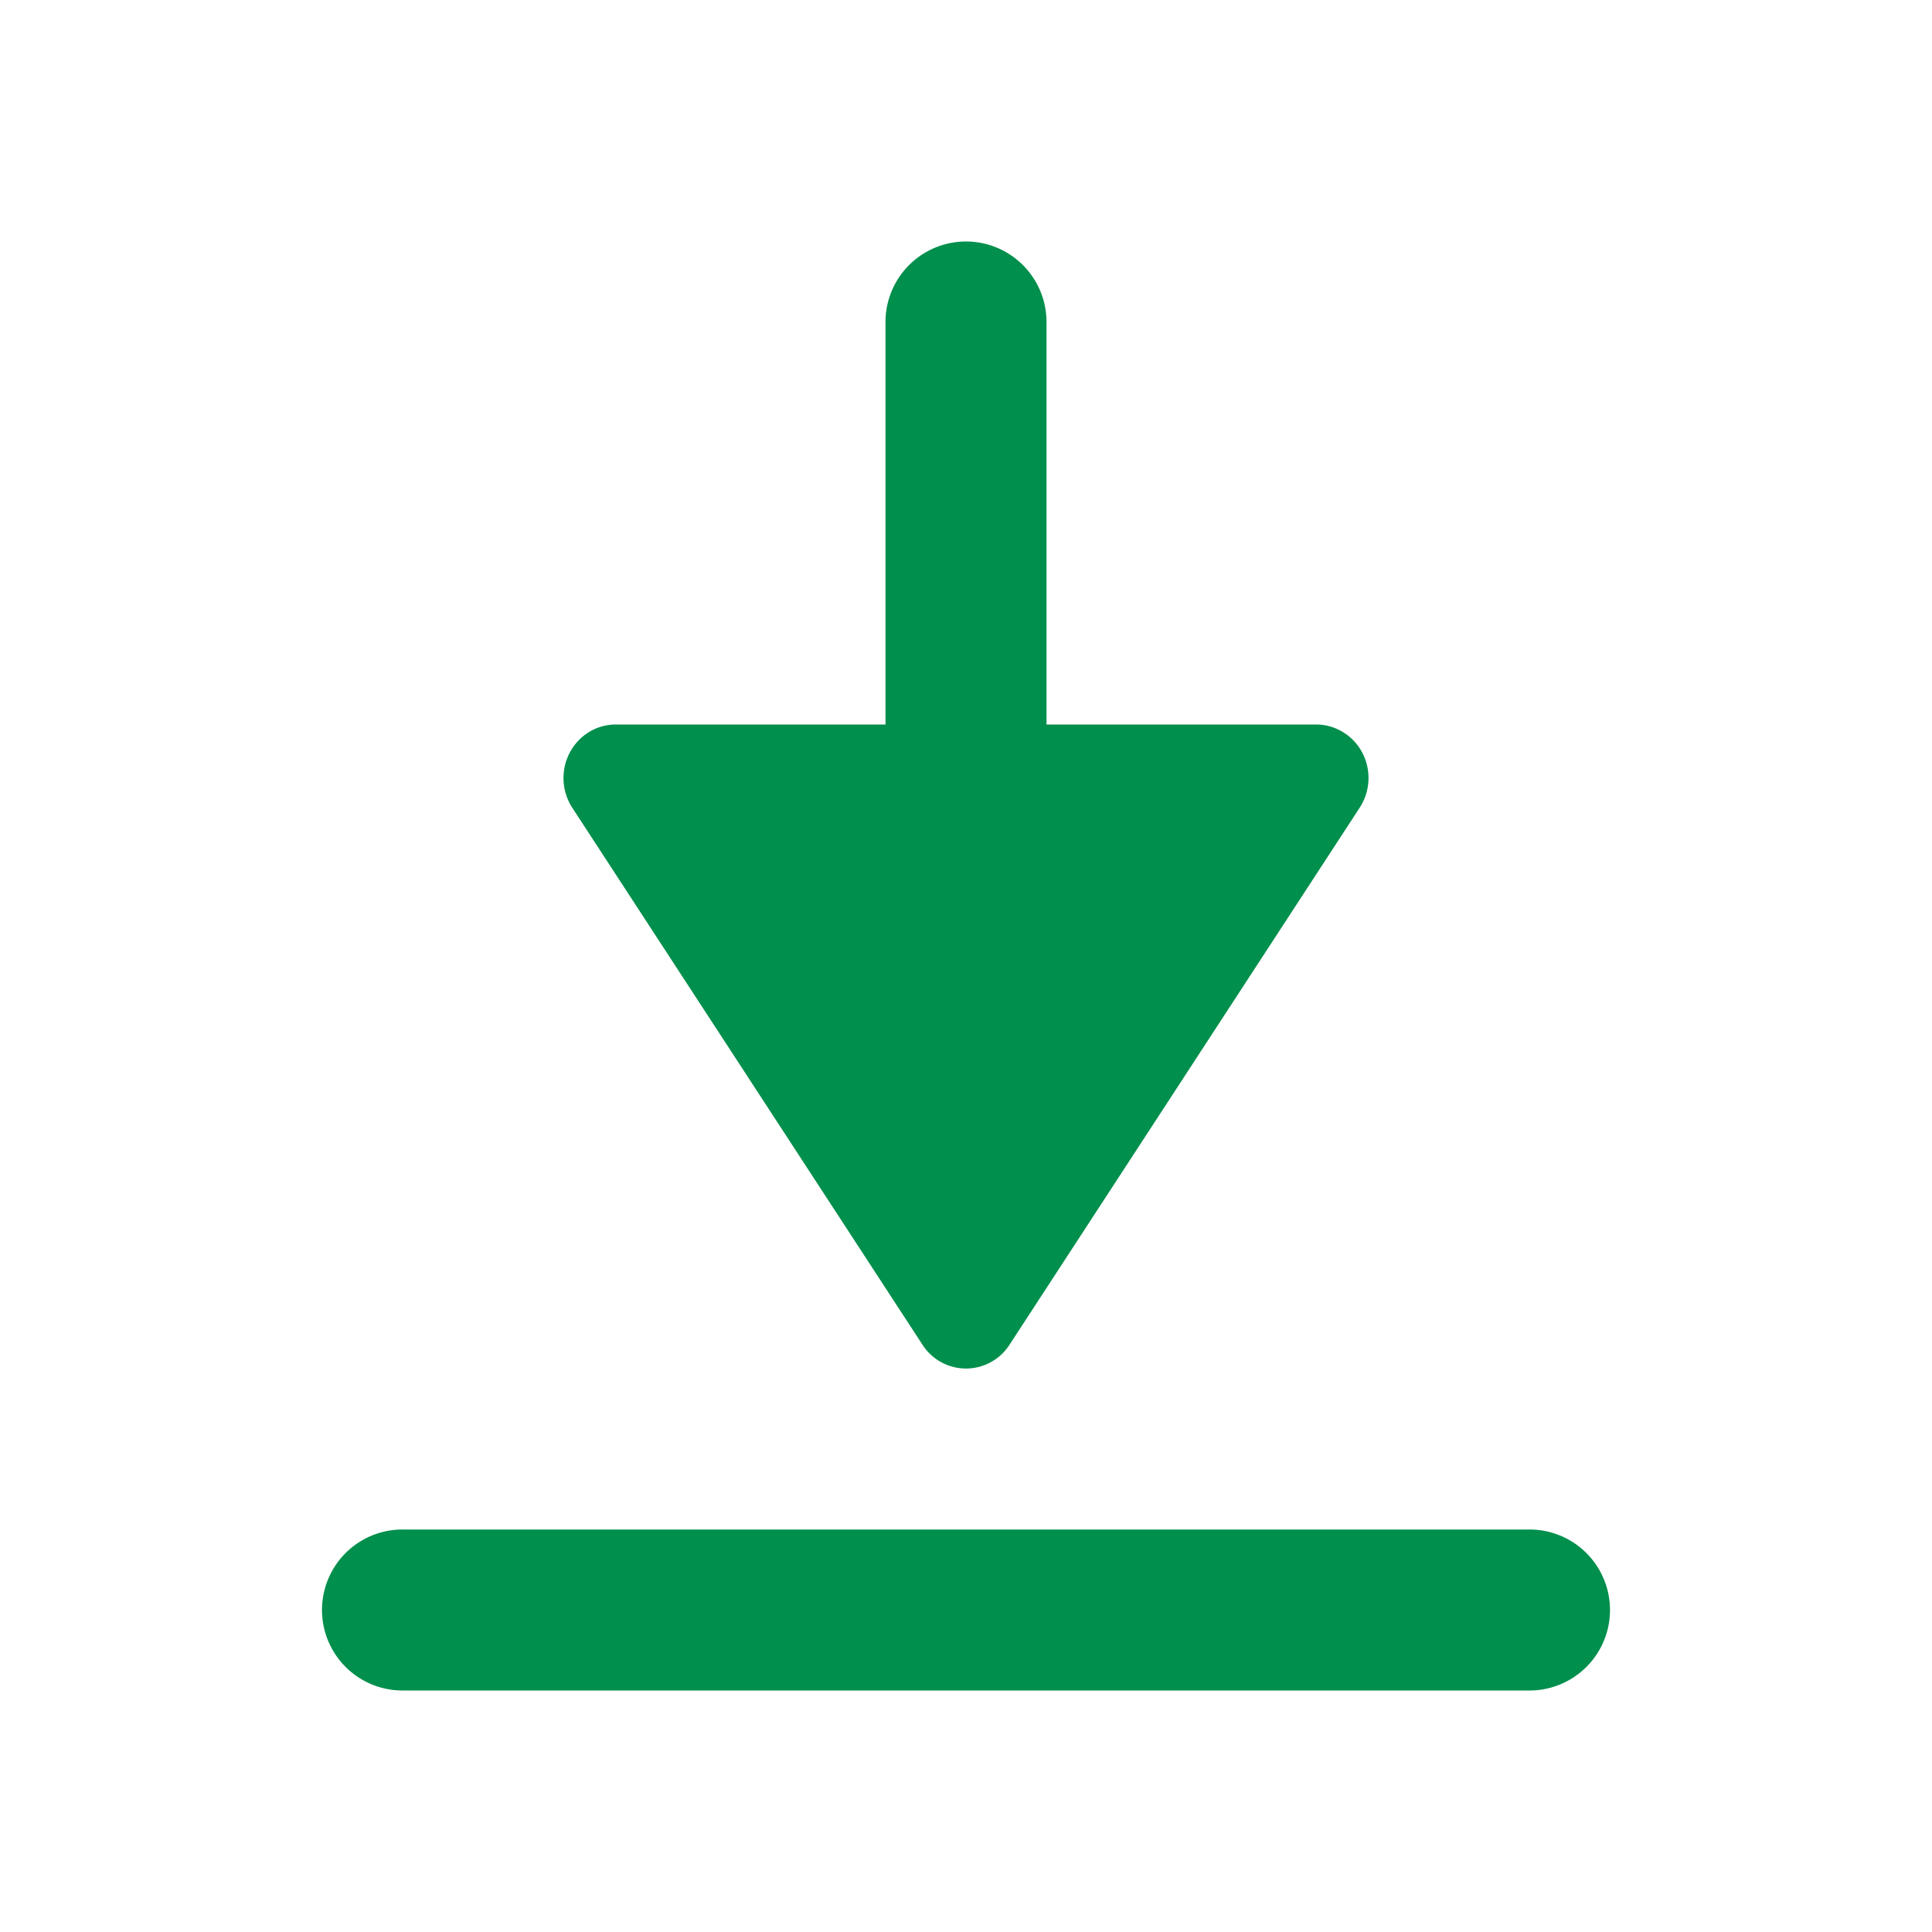 <svg xmlns="http://www.w3.org/2000/svg" width="24" height="24" viewBox="0 0 24 24">
    <path fill="#008F4C" fill-rule="evenodd" d="M11 9V4a1 1 0 0 1 2 0v5h3.35a.64.64 0 0 1 .36.112c.3.203.38.616.18.922l-4.349 6.67a.642.642 0 0 1-1.082 0l-4.35-6.67A.676.676 0 0 1 7 9.665C7 9.298 7.291 9 7.65 9H11zM5 19h14a1 1 0 0 1 0 2H5a1 1 0 0 1 0-2z"/>
</svg>
